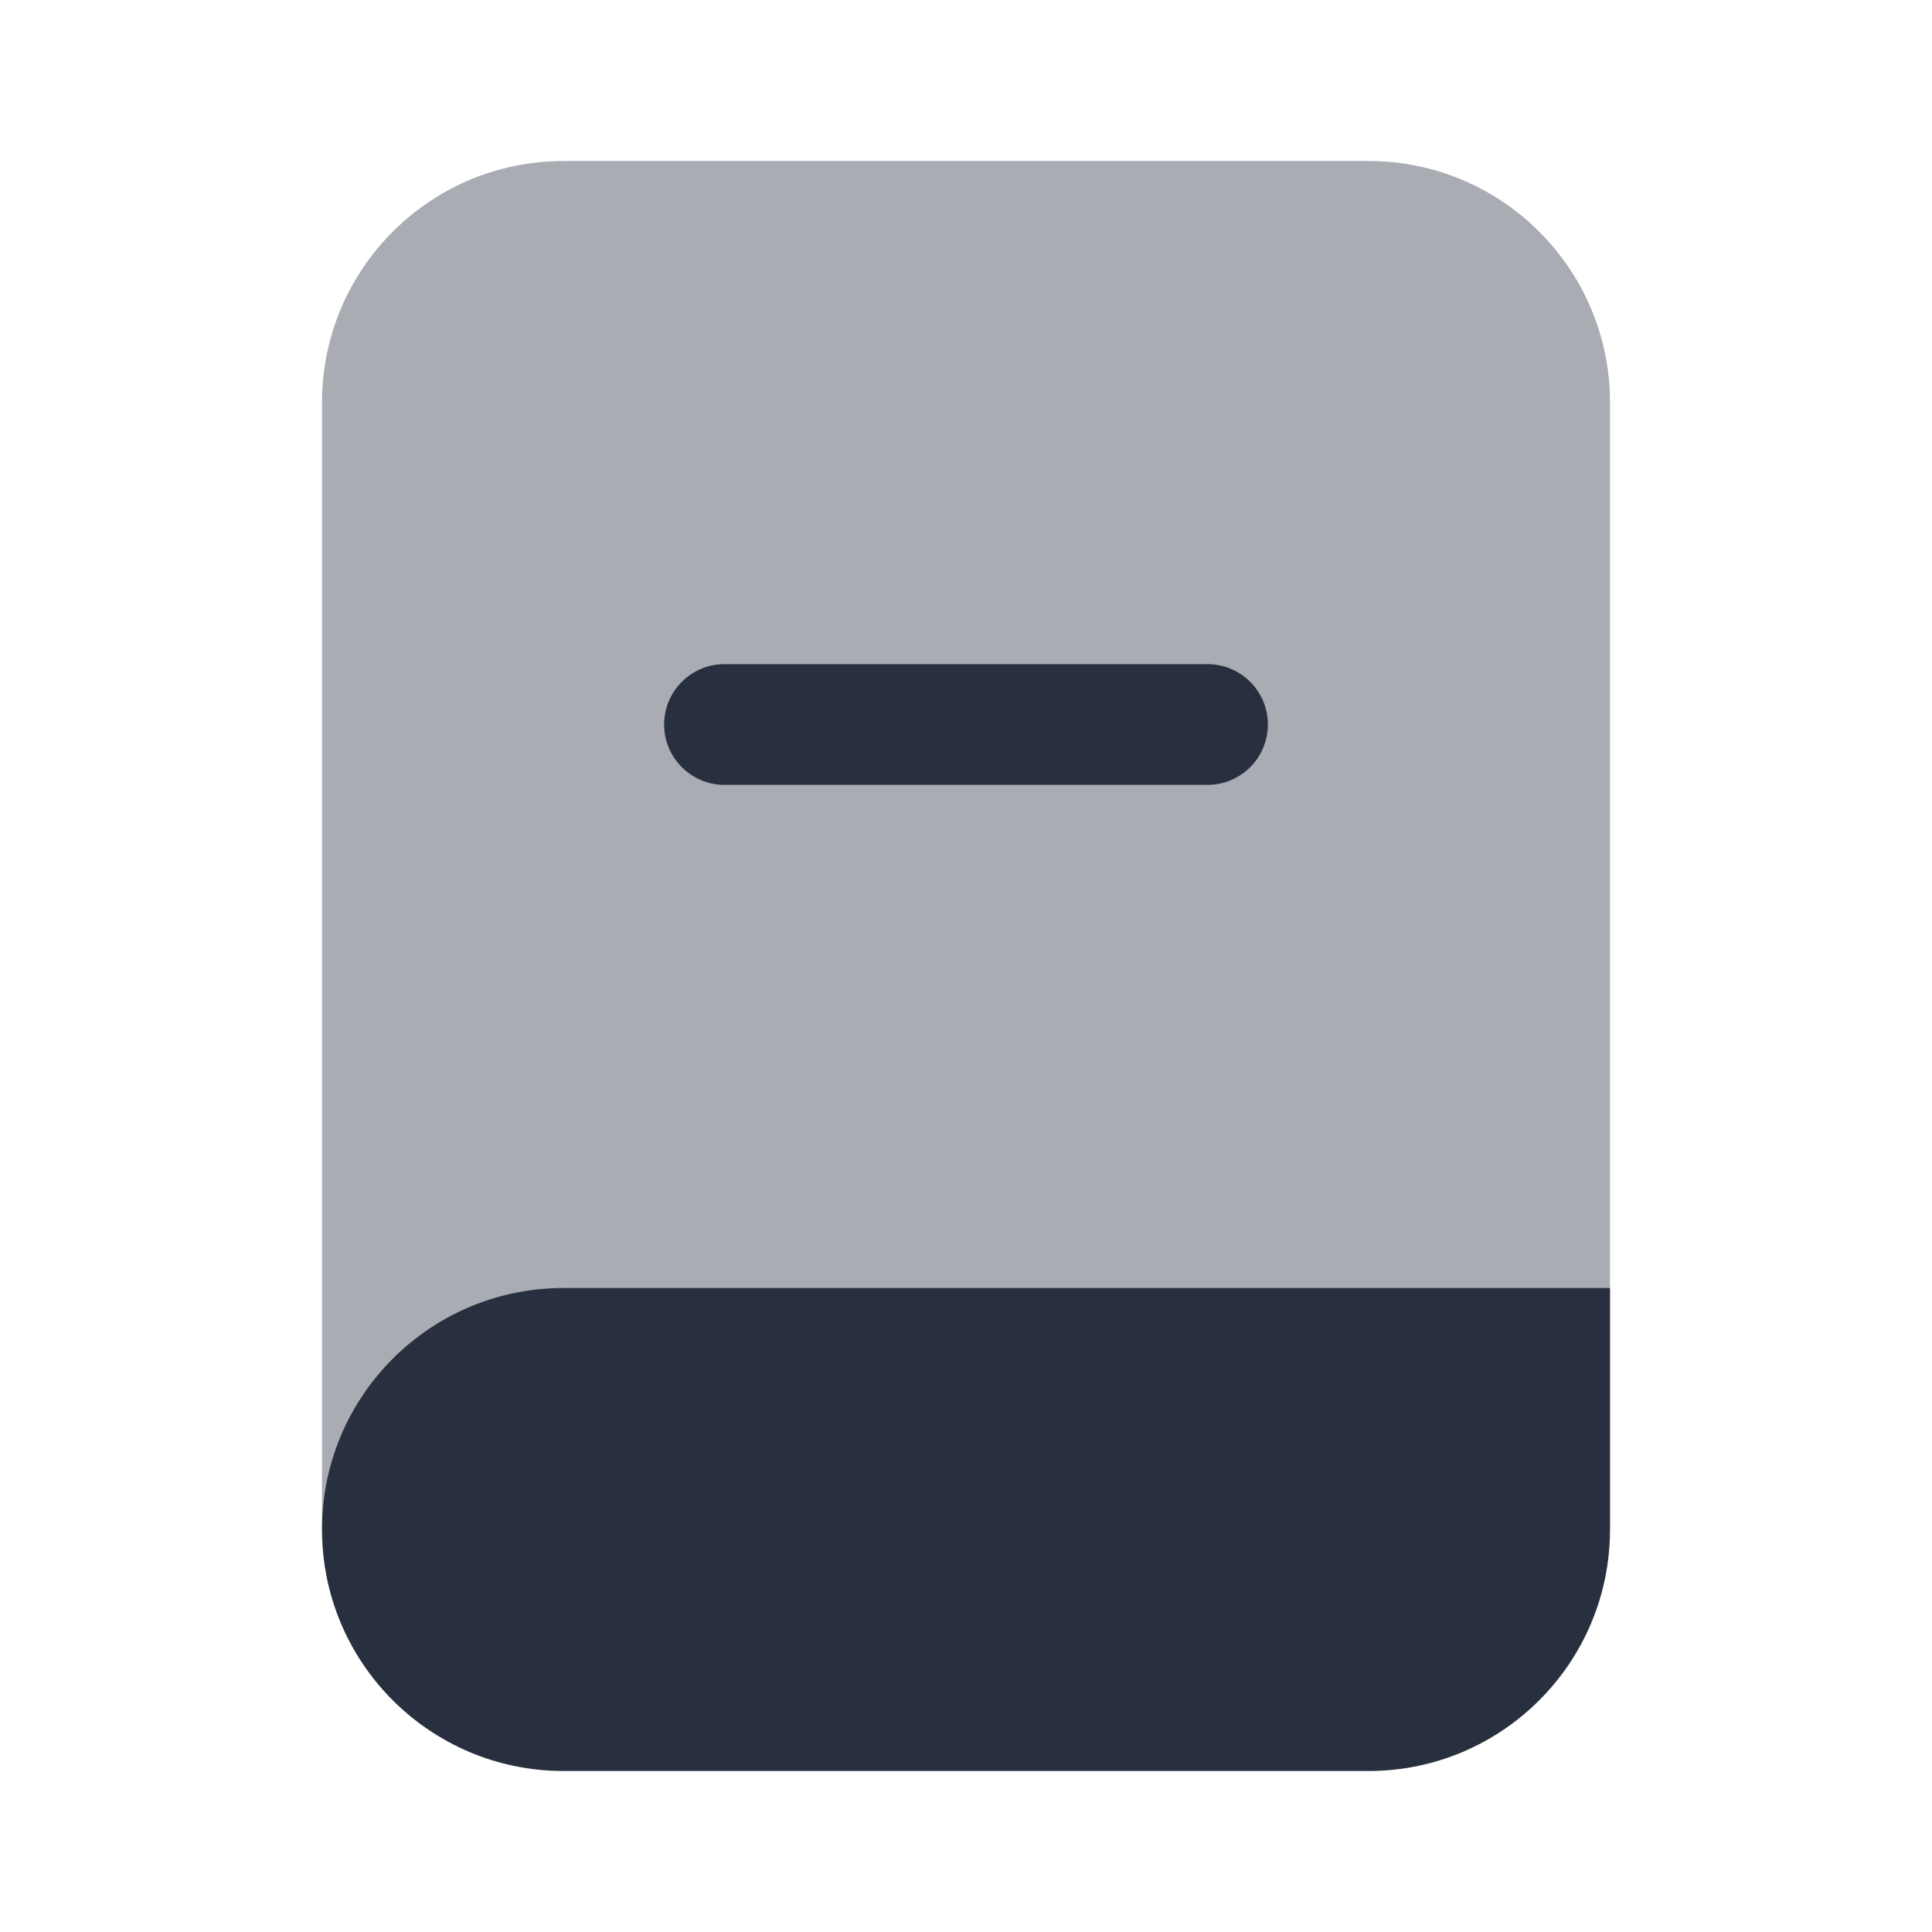 <svg width="24" height="24" viewBox="0 0 24 24" fill="none" xmlns="http://www.w3.org/2000/svg">
    <path opacity="0.4" d="M17 2H7C5.343 2 4 3.343 4 5V19H20V5C20 3.343 18.657 2 17 2Z" fill="#28303F"/>
    <path d="M20 16H7C5.343 16 4 17.343 4 19C4 20.657 5.343 22 7 22H17C18.657 22 20 20.657 20 19V16Z"
          fill="#28303F"/>
    <path fill-rule="evenodd" clip-rule="evenodd"
          d="M15.75 9C15.75 9.414 15.414 9.75 15 9.75L9 9.75C8.586 9.75 8.25 9.414 8.25 9C8.25 8.586 8.586 8.25 9 8.25L15 8.25C15.414 8.25 15.75 8.586 15.75 9Z"
          fill="#28303F"/>
</svg>
